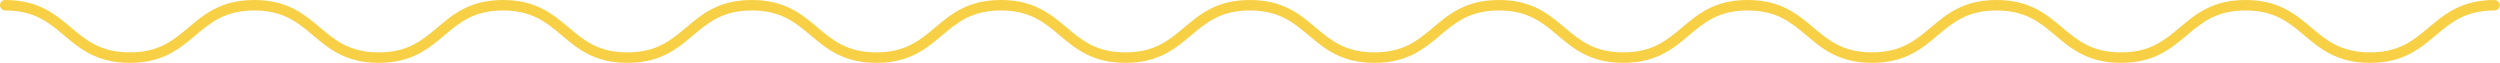 <svg xmlns="http://www.w3.org/2000/svg" width="716" height="18" viewBox="0 0 716 18" fill="none">
  <path fill-rule="evenodd" clip-rule="evenodd" d="M1.5 0C0.672 0 0 0.672 0 1.5C0 2.328 0.672 3 1.5 3C9.852 3 13.954 6.438 18.363 10.148L18.386 10.167C22.885 13.952 27.697 18 37.158 18C46.62 18 51.432 13.952 55.931 10.167L55.953 10.148C60.362 6.438 64.465 3 72.817 3C81.168 3 85.271 6.438 89.674 10.147L89.705 10.173C94.196 13.956 98.997 18 108.433 18C117.901 18 122.713 13.947 127.21 10.159L127.224 10.147C131.629 6.437 135.721 3 144.05 3C152.402 3 156.505 6.438 160.908 10.147L160.939 10.174C165.429 13.956 170.231 18 179.666 18C189.129 18 193.94 13.952 198.439 10.167L198.462 10.148C202.871 6.438 206.973 3 215.324 3C223.676 3 227.779 6.438 232.188 10.148L232.211 10.167C236.71 13.952 241.522 18 250.984 18C260.445 18 265.256 13.952 269.755 10.167L269.778 10.148C274.187 6.438 278.29 3 286.641 3C294.993 3 299.096 6.438 303.505 10.148L303.528 10.167C308.027 13.952 312.839 18 322.301 18C331.762 18 336.573 13.952 341.072 10.167L341.095 10.148C345.504 6.438 349.607 3 357.958 3C366.31 3 370.413 6.438 374.822 10.148L374.845 10.167C379.344 13.952 384.155 18 393.617 18C403.079 18 407.89 13.952 412.389 10.167L412.412 10.148C416.821 6.438 420.924 3 429.275 3C437.627 3 441.729 6.438 446.133 10.147L446.164 10.173C450.654 13.956 455.456 18 464.892 18C474.36 18 479.172 13.947 483.668 10.159L483.683 10.147C488.088 6.437 492.179 3 500.508 3C508.86 3 512.963 6.438 517.366 10.147L517.398 10.174C521.888 13.956 526.689 18 536.125 18C545.587 18 550.399 13.952 554.898 10.167L554.92 10.148C559.329 6.438 563.432 3 571.783 3C580.135 3 584.237 6.438 588.647 10.148L588.669 10.167C593.168 13.952 597.98 18 607.442 18C616.903 18 621.714 13.952 626.213 10.167L626.236 10.148C630.645 6.438 634.748 3 643.1 3C651.452 3 655.554 6.438 659.964 10.148L659.986 10.167C664.485 13.952 669.297 18 678.759 18C688.22 18 693.031 13.952 697.53 10.167L697.553 10.148C701.962 6.438 706.065 3 714.417 3C715.245 3 715.917 2.328 715.917 1.5C715.917 0.672 715.245 0 714.417 0C704.955 0 700.143 4.048 695.644 7.833L695.622 7.852C691.213 11.562 687.11 15 678.759 15C670.407 15 666.304 11.562 661.895 7.852L661.872 7.833C657.373 4.048 652.562 0 643.1 0C633.638 0 628.826 4.048 624.327 7.833L624.305 7.852C619.896 11.562 615.793 15 607.442 15C599.09 15 594.987 11.562 590.578 7.852L590.555 7.833C586.056 4.048 581.245 0 571.783 0C562.322 0 557.51 4.048 553.012 7.833L552.989 7.852C548.58 11.562 544.477 15 536.125 15C527.796 15 523.704 11.563 519.299 7.853L519.285 7.841C514.788 4.053 509.976 0 500.508 0C491.073 0 486.271 4.044 481.781 7.826L481.75 7.853C477.347 11.562 473.244 15 464.892 15C456.562 15 452.471 11.563 448.066 7.853L448.051 7.84C443.554 4.053 438.743 0 429.275 0C419.814 0 415.002 4.048 410.503 7.833L410.48 7.852C406.071 11.562 401.968 15 393.617 15C385.265 15 381.163 11.562 376.753 7.852L376.731 7.833C372.232 4.048 367.42 0 357.958 0C348.496 0 343.685 4.048 339.186 7.833L339.163 7.852C334.754 11.562 330.652 15 322.301 15C313.949 15 309.846 11.562 305.437 7.852L305.414 7.833C300.915 4.048 296.103 0 286.641 0C277.179 0 272.368 4.048 267.869 7.833L267.846 7.852C263.437 11.562 259.335 15 250.984 15C242.632 15 238.529 11.562 234.12 7.852L234.097 7.833C229.598 4.048 224.786 0 215.324 0C205.863 0 201.052 4.048 196.553 7.833L196.53 7.852C192.121 11.562 188.018 15 179.666 15C171.337 15 167.246 11.563 162.841 7.853L162.826 7.841C158.329 4.053 153.518 0 144.05 0C134.614 0 129.813 4.044 125.323 7.826L125.291 7.853C120.888 11.562 116.785 15 108.433 15C100.104 15 96.012 11.563 91.607 7.853L91.592 7.84C87.096 4.053 82.284 0 72.817 0C63.355 0 58.543 4.048 54.045 7.833L54.022 7.852C49.613 11.562 45.51 15 37.158 15C28.807 15 24.704 11.562 20.295 7.852L20.272 7.833C15.773 4.048 10.962 0 1.5 0Z" fill="#F8D046"/>
</svg>